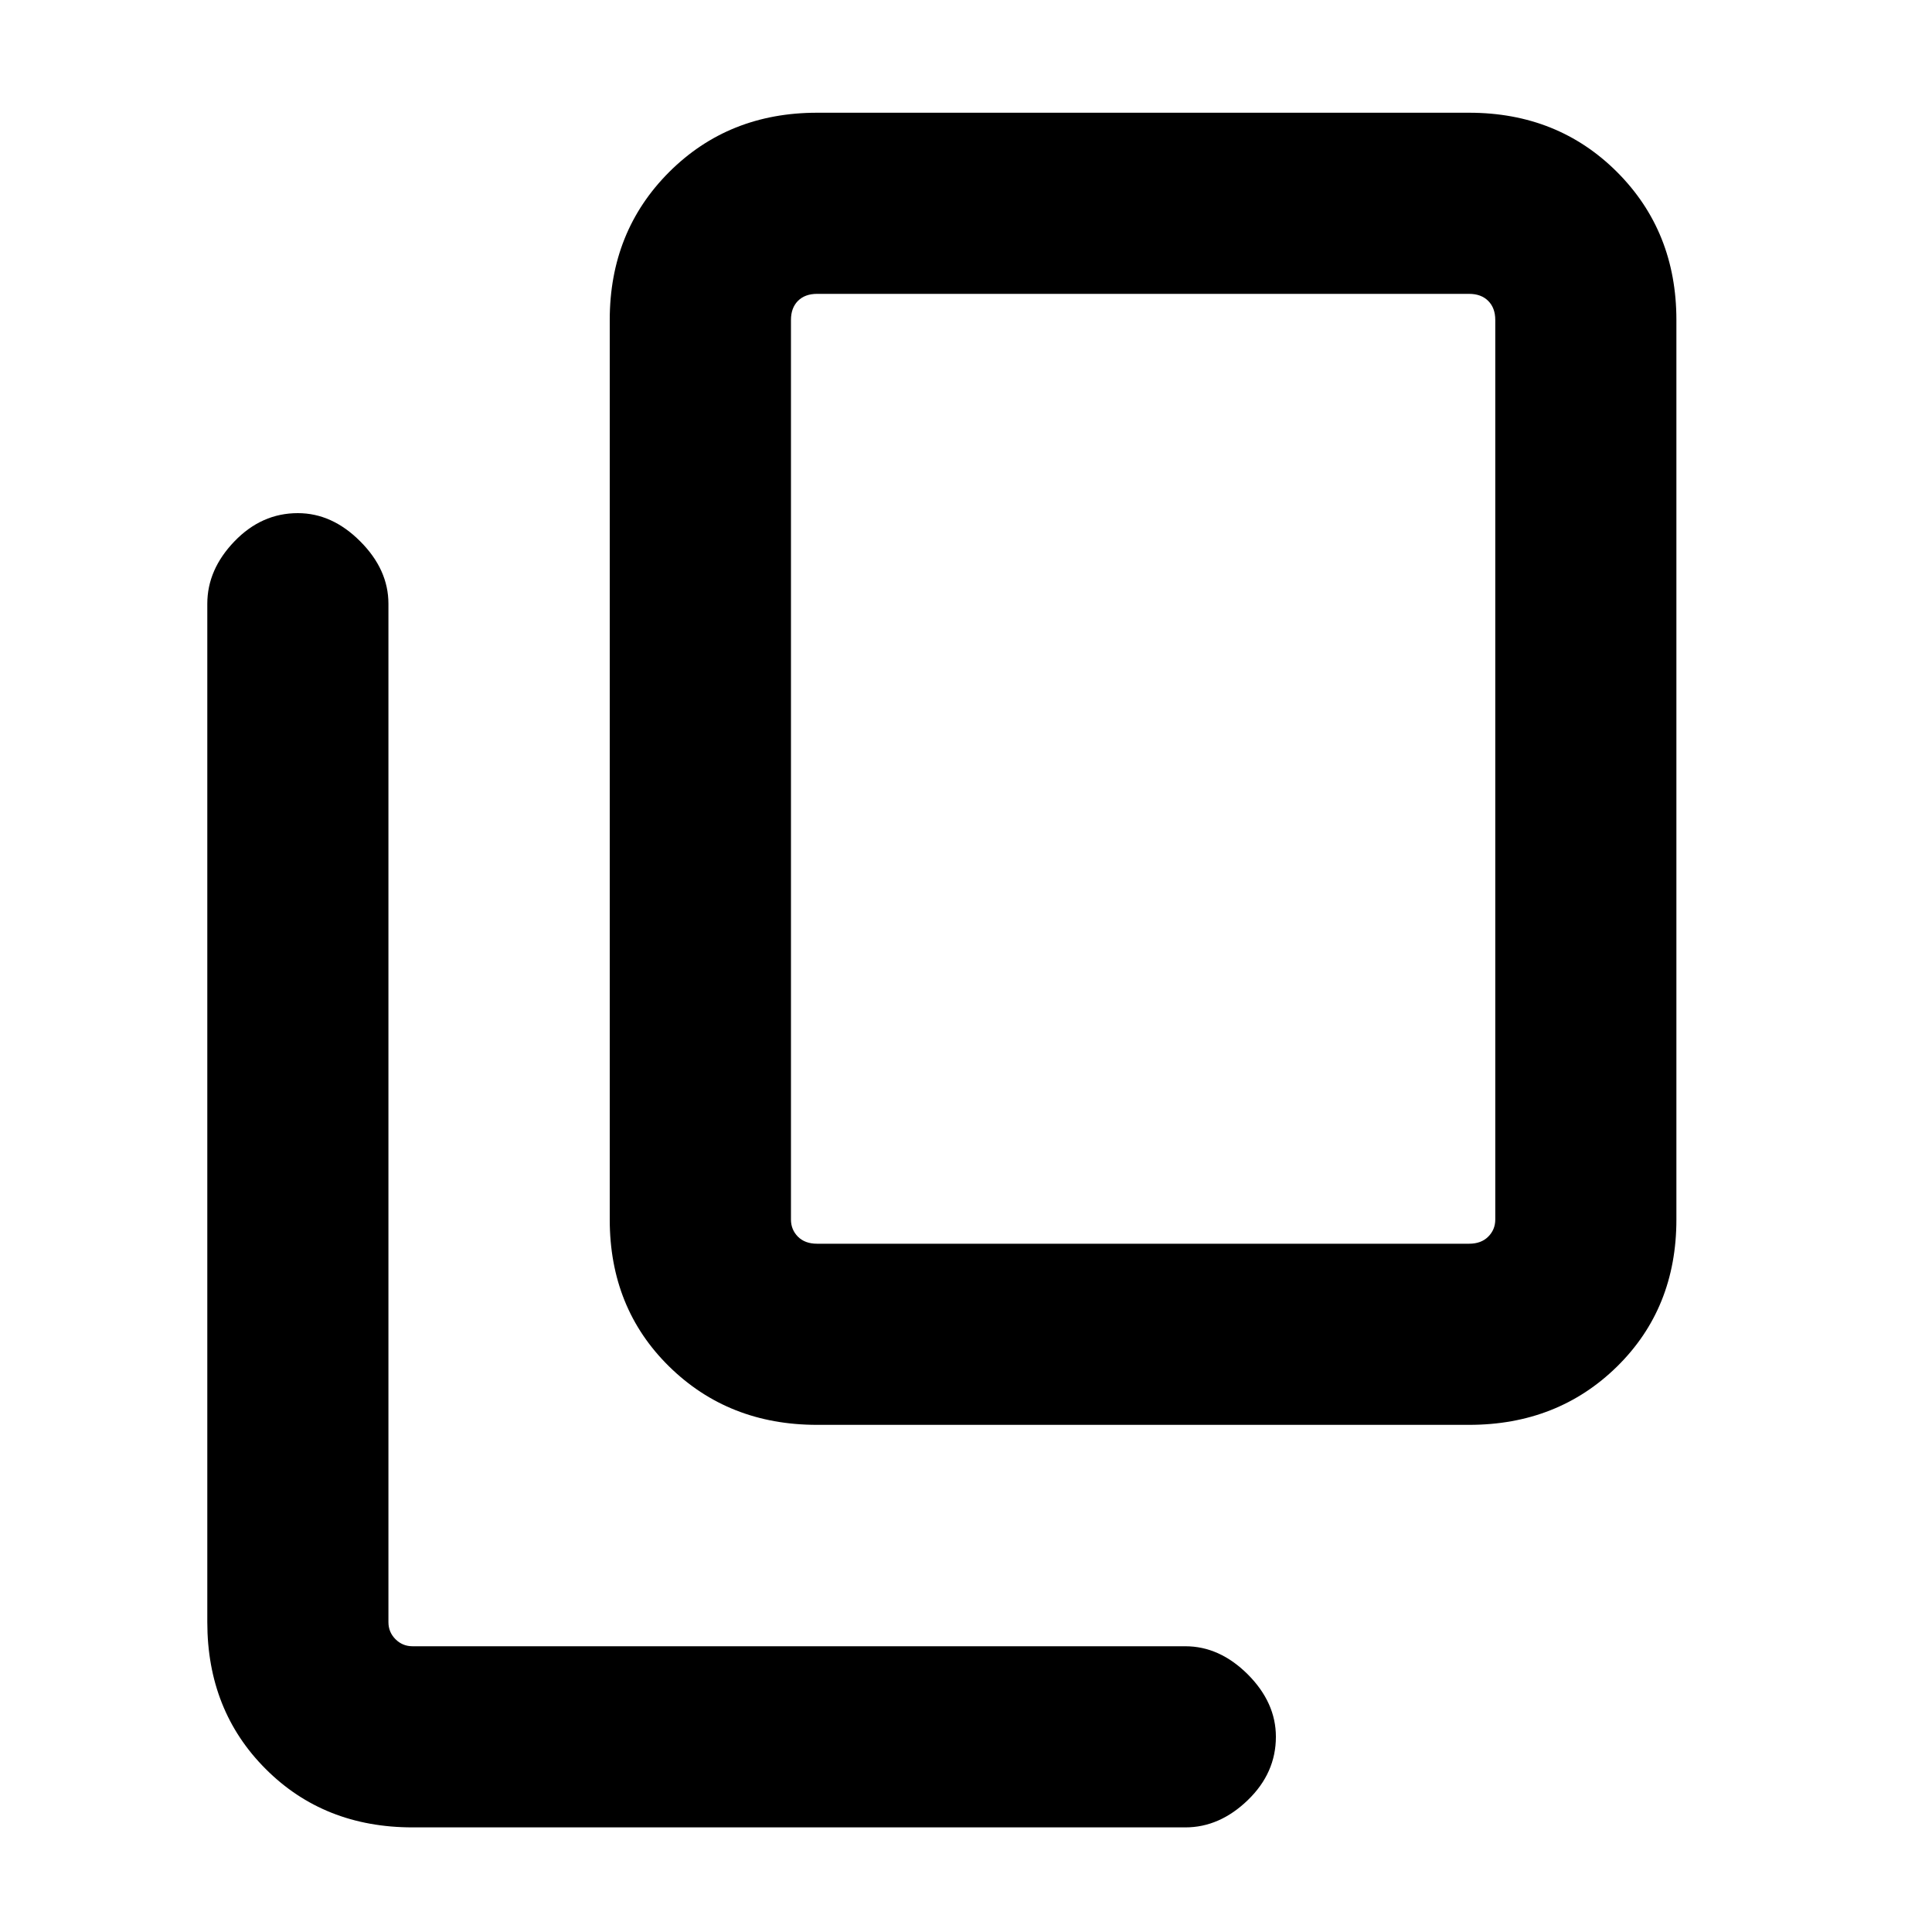 <svg xmlns="http://www.w3.org/2000/svg" height="20" width="20"><path d="M8.458 14.75q-.916 0-1.531-.604-.615-.604-.615-1.521V3.312q0-.916.615-1.531.615-.614 1.531-.614h6.75q.917 0 1.532.614.614.615.614 1.531v9.313q0 .917-.614 1.521-.615.604-1.532.604Zm0-1.875h6.75q.125 0 .198-.073.073-.073.073-.177V3.312q0-.124-.073-.197-.073-.073-.198-.073h-6.75q-.125 0-.198.073-.072.073-.072.197v9.313q0 .104.072.177.073.073.198.073Zm-4.187 6.042q-.917 0-1.521-.605-.604-.604-.604-1.52V6.25q0-.354.281-.646.281-.292.656-.292.355 0 .646.292.292.292.292.646v10.542q0 .104.073.177t.177.073h8q.354 0 .646.291.291.292.291.646 0 .375-.291.656-.292.282-.646.282ZM8.188 3.042v9.833-9.833Z"/></svg>